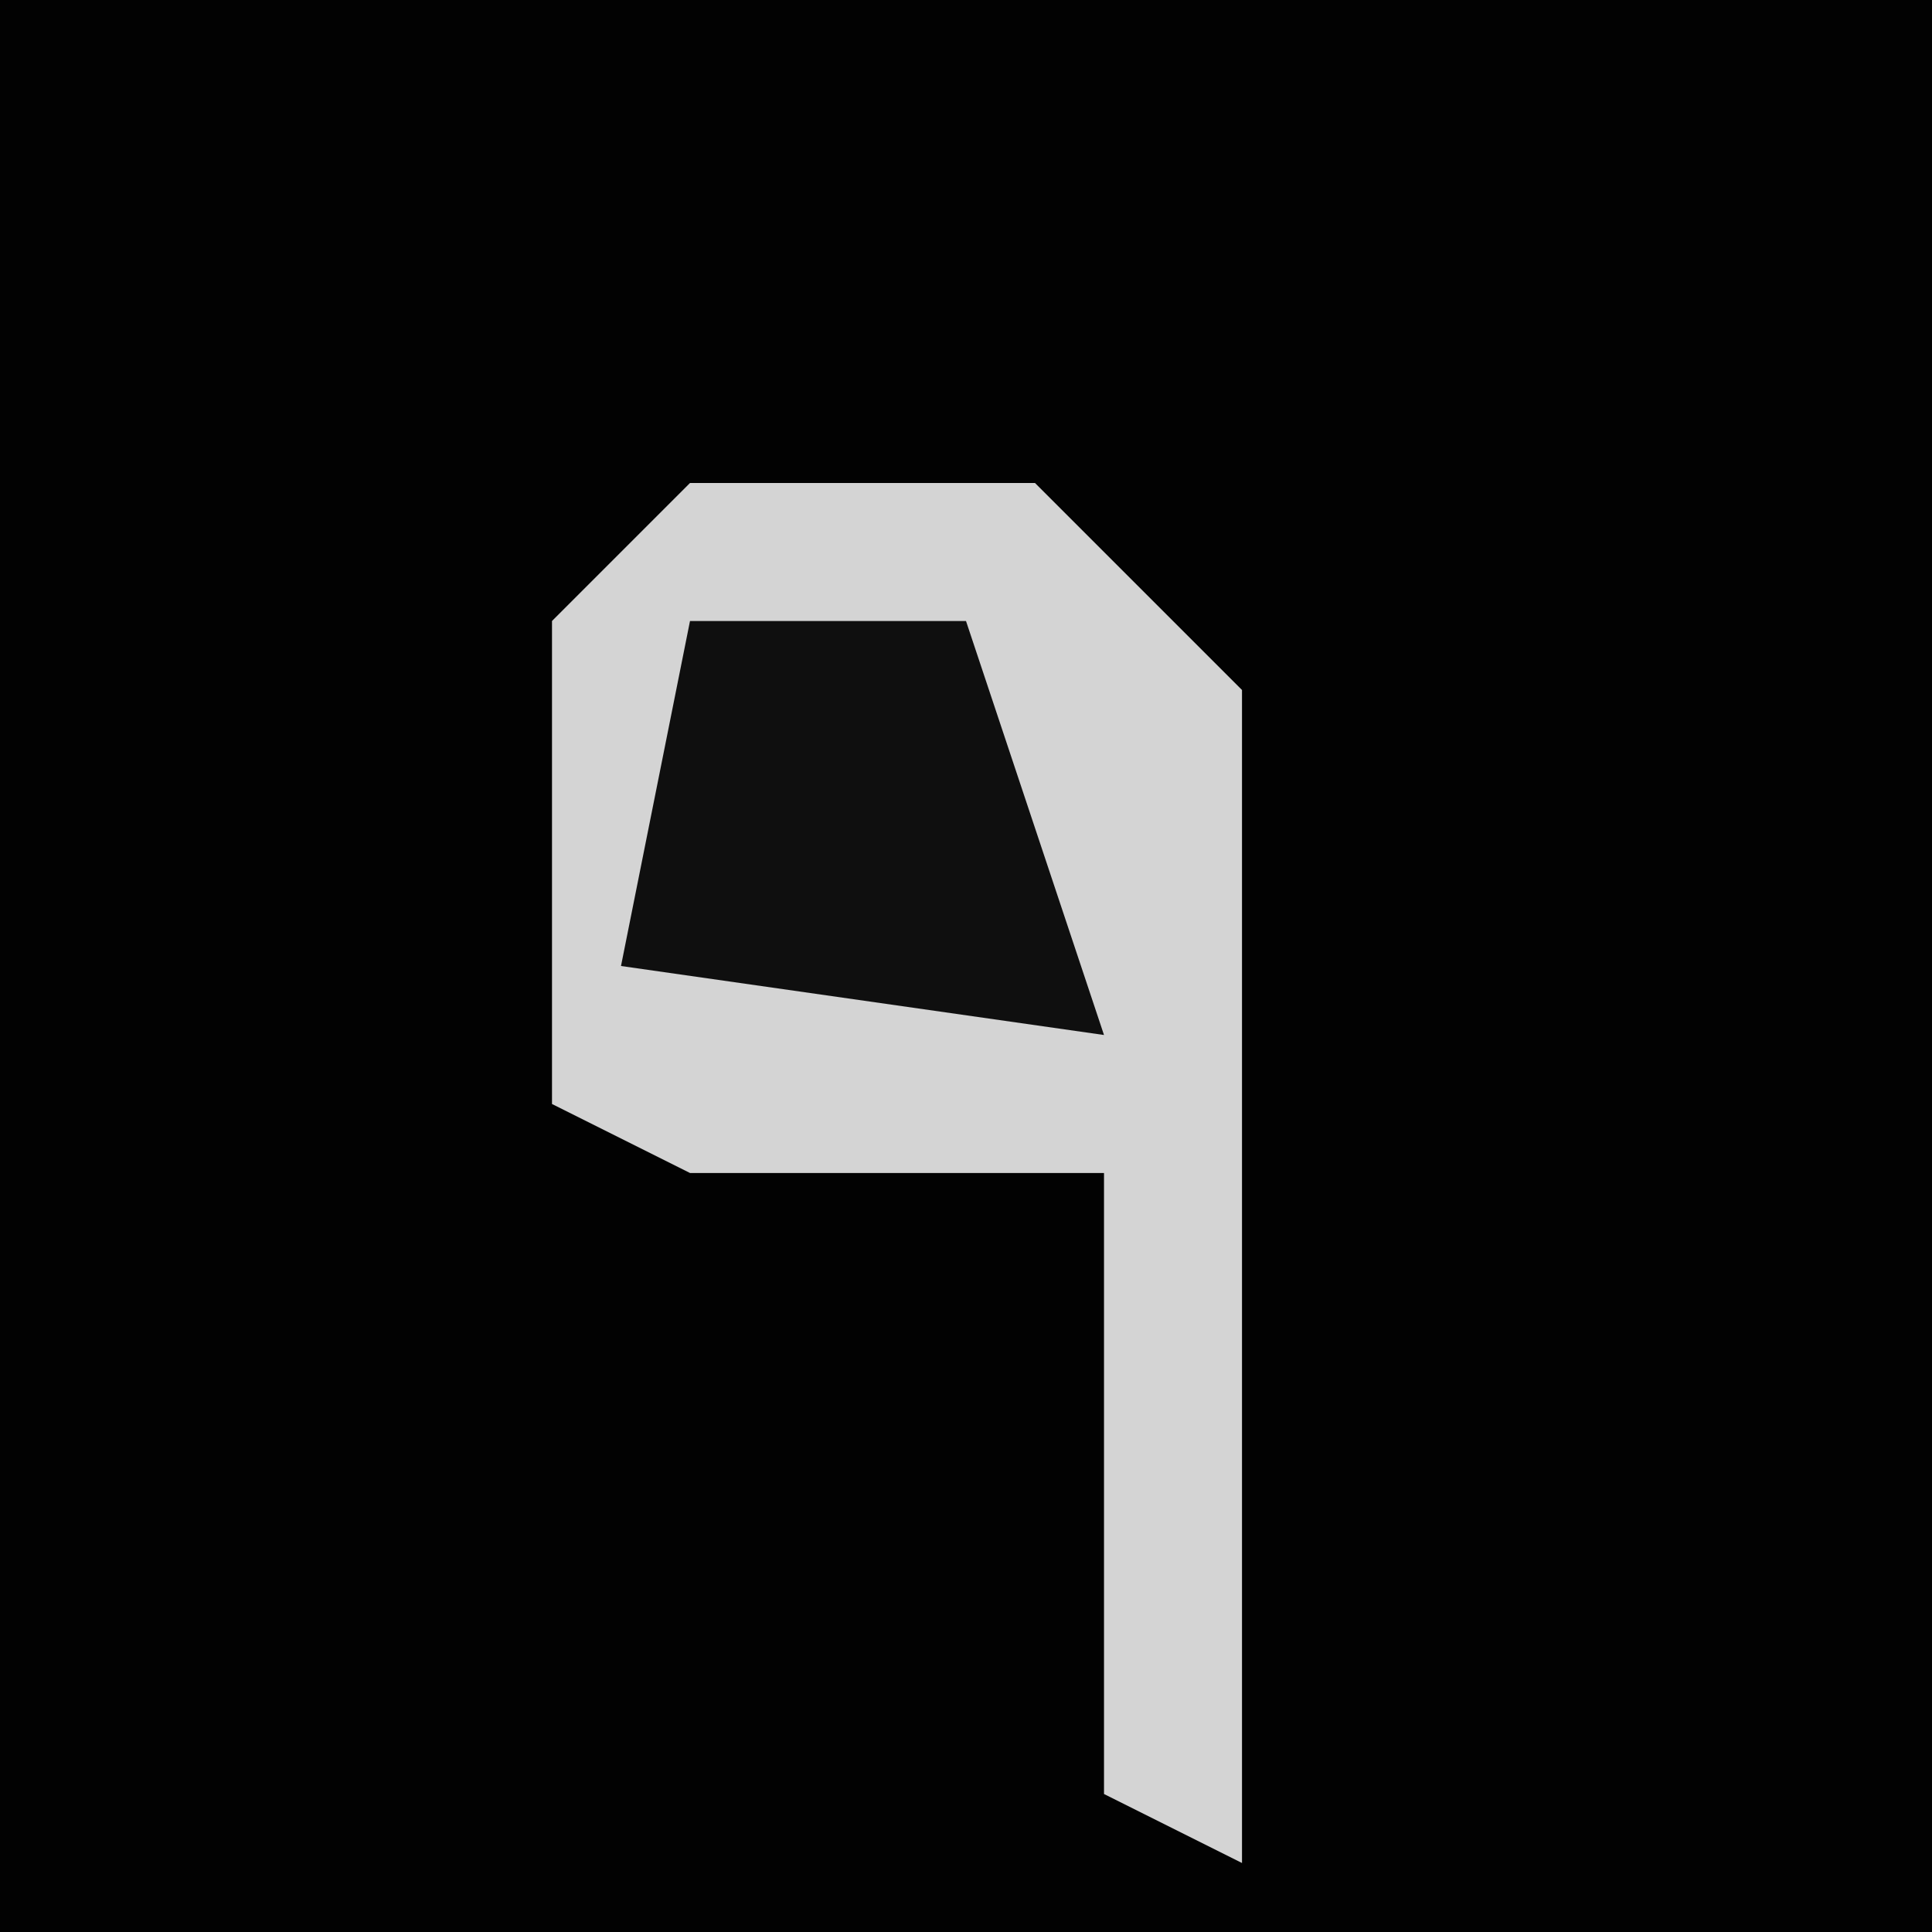 <?xml version="1.0" encoding="UTF-8"?>
<svg version="1.1" xmlns="http://www.w3.org/2000/svg" width="28" height="28">
<path d="M0,0 L28,0 L28,28 L0,28 Z " fill="#020202" transform="translate(0,0)"/>
<path d="M0,0 L5,0 L8,3 L8,20 L6,19 L6,10 L0,10 L-2,9 L-2,2 Z " fill="#D4D4D4" transform="translate(10,7)"/>
<path d="M0,0 L4,0 L6,6 L-1,5 Z " fill="#0F0F0F" transform="translate(10,9)"/>
</svg>
